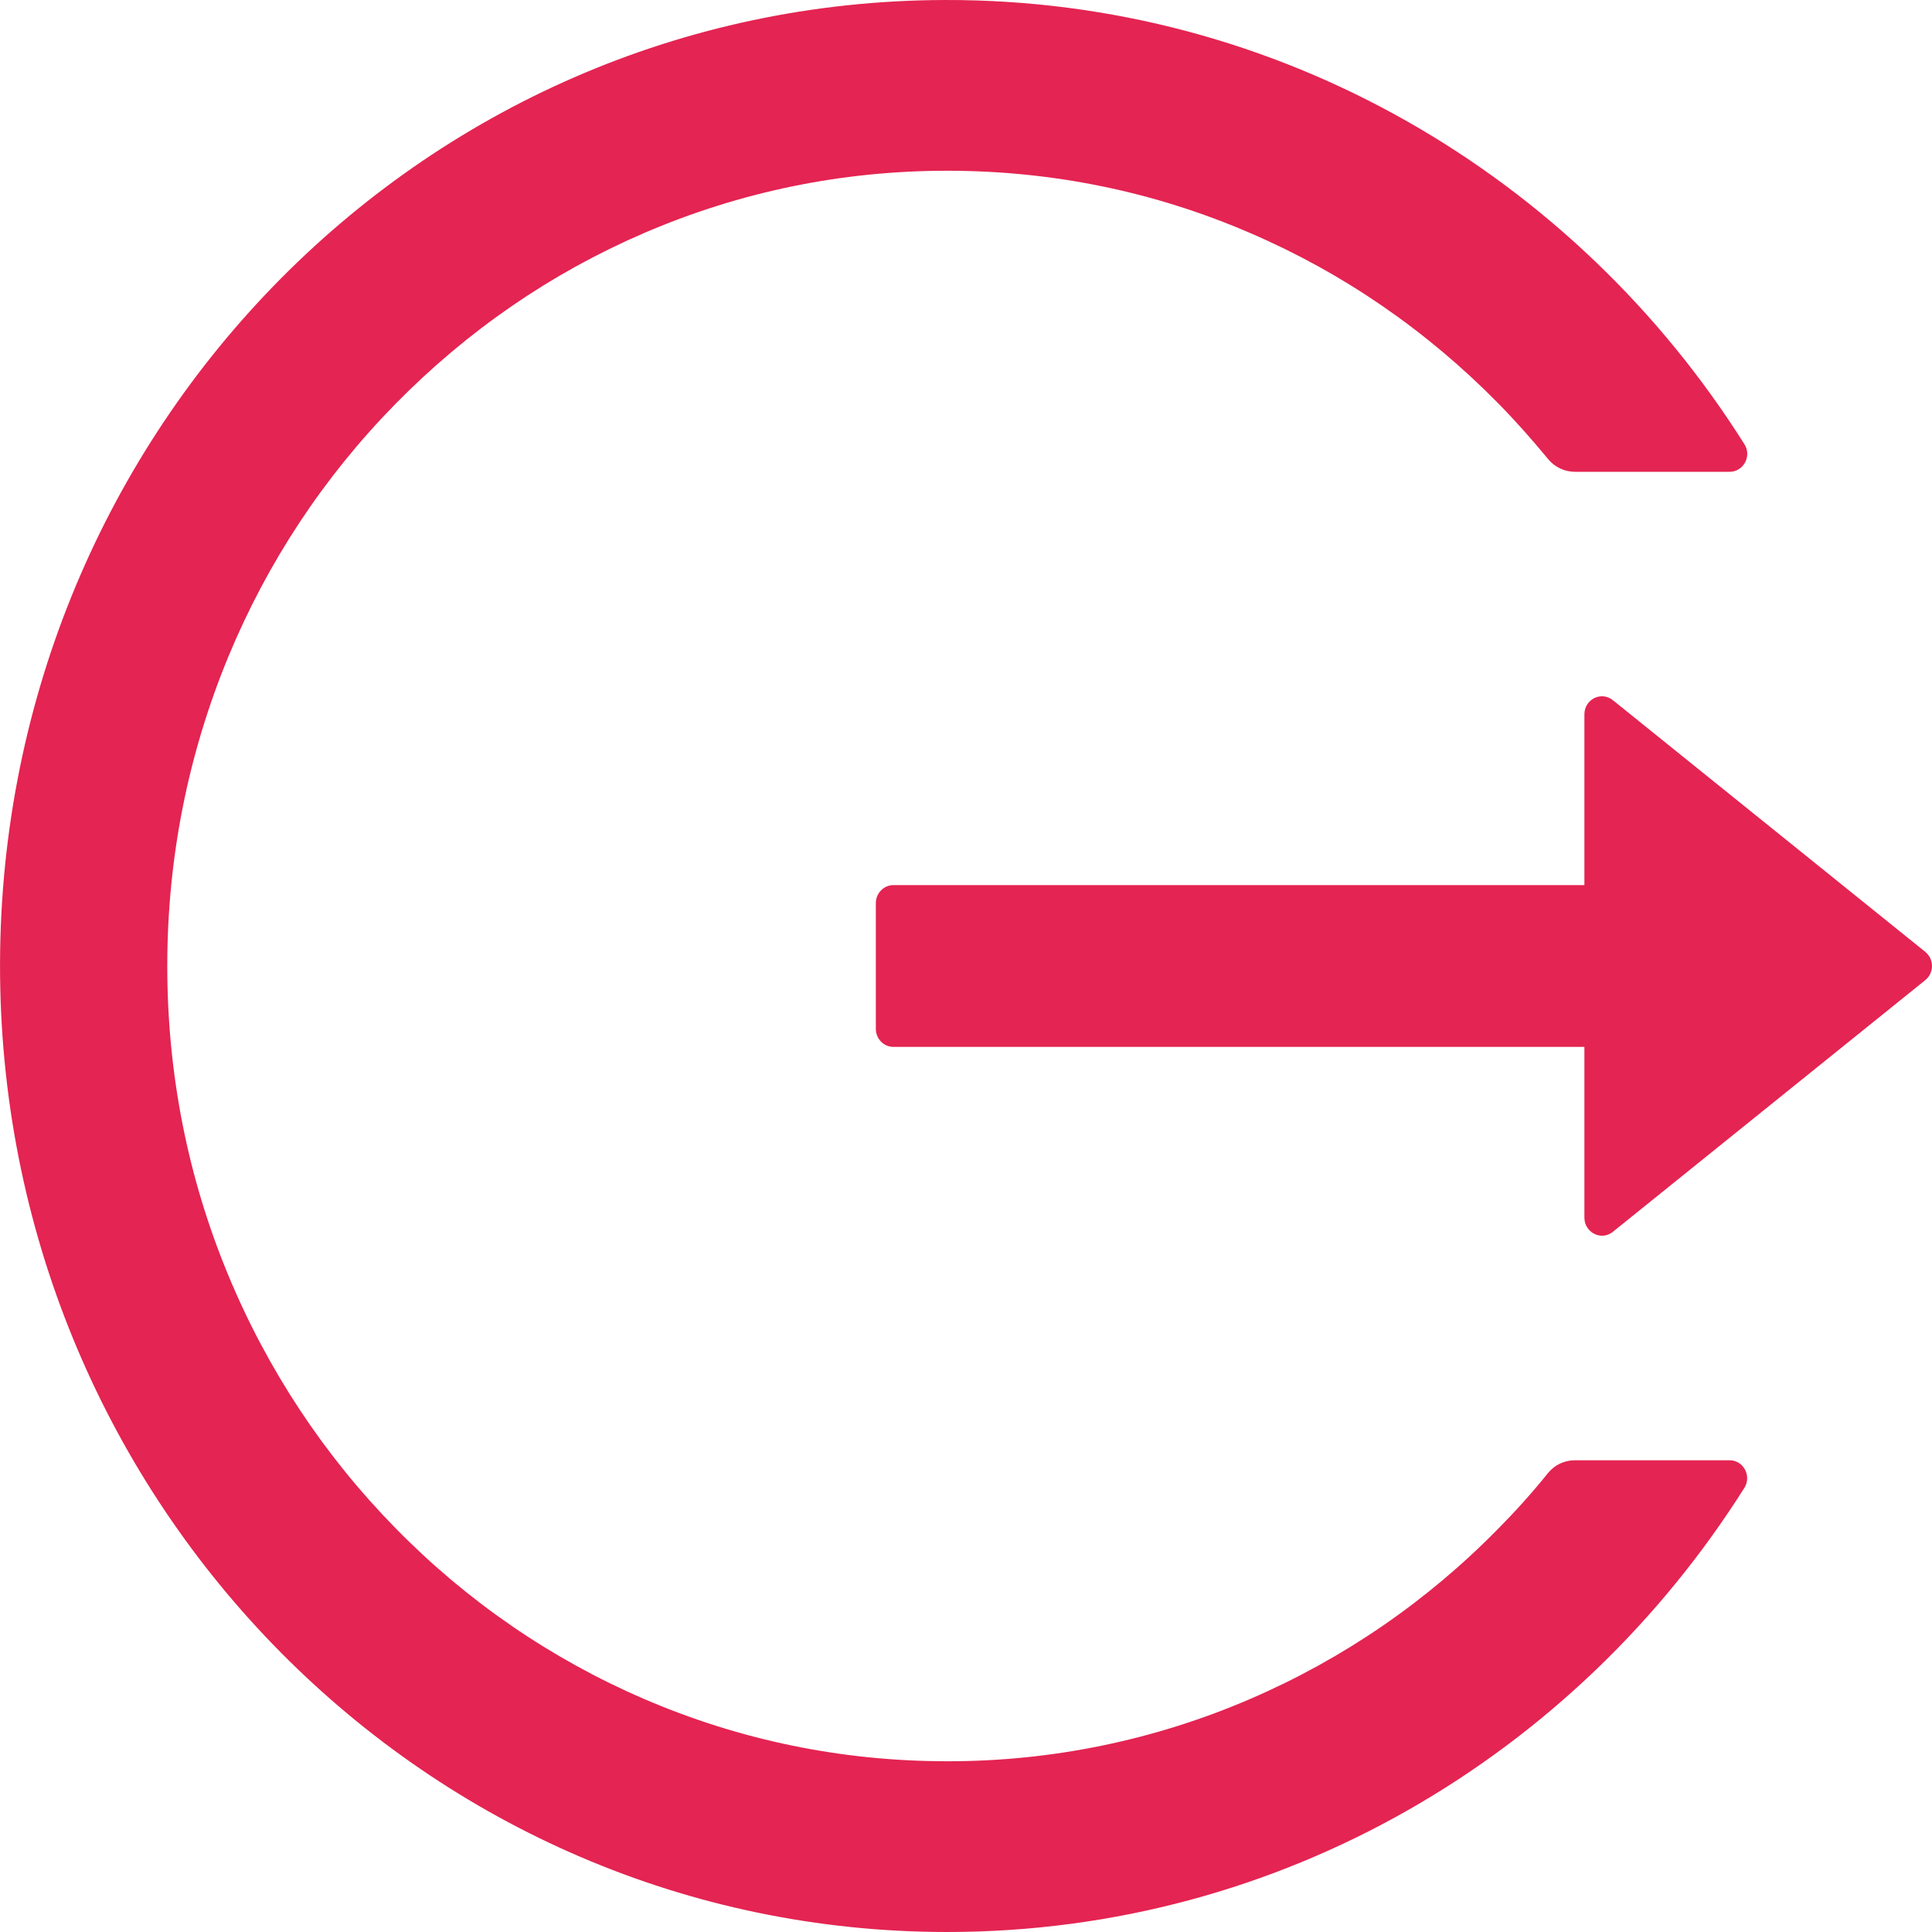 <svg width="24" height="24" viewBox="0 0 24 24" fill="none" xmlns="http://www.w3.org/2000/svg">
<path d="M21.486 18.14H19.564C19.433 18.14 19.31 18.198 19.228 18.301C19.037 18.539 18.832 18.767 18.616 18.985C17.733 19.888 16.686 20.607 15.535 21.103C14.342 21.618 13.06 21.881 11.766 21.879C10.456 21.879 9.188 21.617 7.996 21.103C6.845 20.607 5.799 19.888 4.915 18.985C4.031 18.086 3.325 17.019 2.838 15.846C2.332 14.629 2.078 13.337 2.078 12C2.078 10.663 2.335 9.371 2.838 8.154C3.325 6.98 4.024 5.922 4.915 5.015C5.807 4.108 6.843 3.394 7.996 2.897C9.188 2.383 10.456 2.121 11.766 2.121C13.075 2.121 14.343 2.381 15.535 2.897C16.689 3.394 17.725 4.108 18.616 5.015C18.832 5.235 19.034 5.464 19.228 5.699C19.31 5.802 19.436 5.861 19.564 5.861H21.486C21.658 5.861 21.765 5.665 21.669 5.517C19.573 2.191 15.904 -0.011 11.736 4.22474e-05C5.186 0.017 -0.065 5.445 0.001 12.123C0.066 18.695 5.309 24 11.766 24C15.923 24 19.575 21.801 21.669 18.483C21.762 18.335 21.658 18.14 21.486 18.14ZM23.916 11.824L20.037 8.699C19.892 8.581 19.682 8.687 19.682 8.874V10.995H11.099C10.978 10.995 10.88 11.096 10.88 11.219V12.781C10.88 12.904 10.978 13.005 11.099 13.005H19.682V15.126C19.682 15.313 19.895 15.419 20.037 15.301L23.916 12.176C23.942 12.155 23.963 12.128 23.978 12.098C23.992 12.067 24 12.034 24 12C24 11.966 23.992 11.933 23.978 11.902C23.963 11.872 23.942 11.845 23.916 11.824Z" fill="#E42452"/>
</svg>
